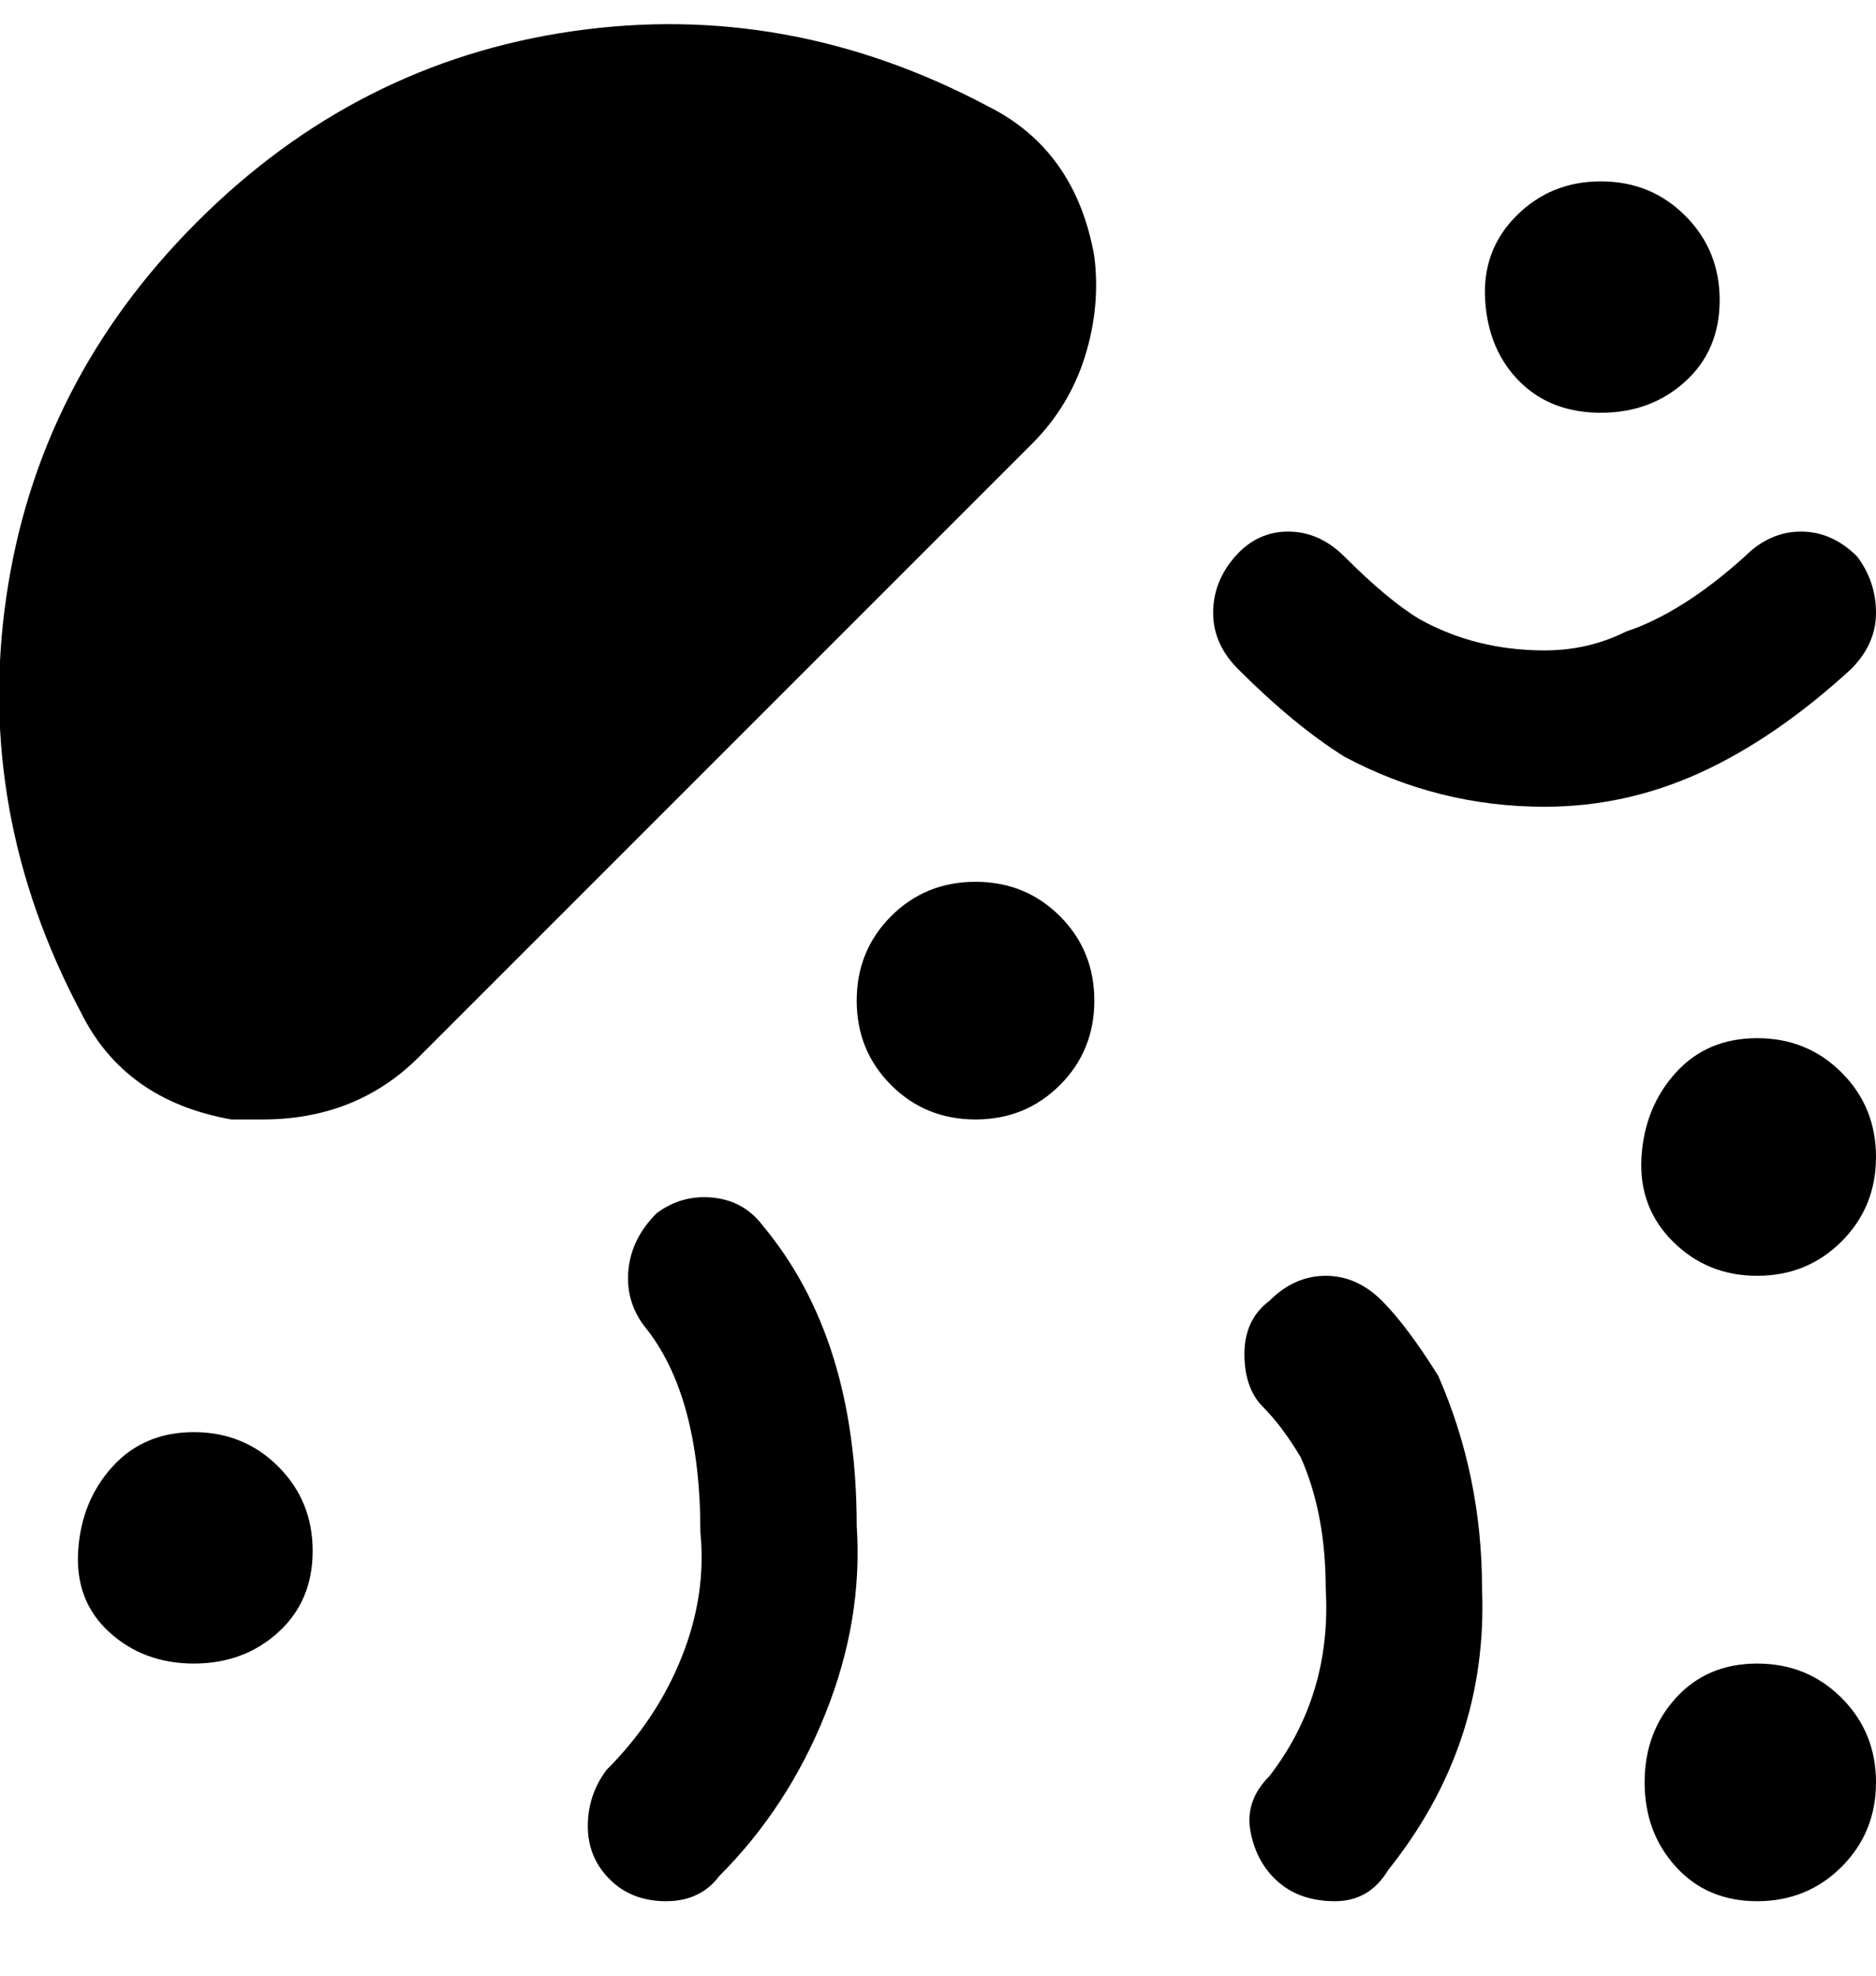 <svg viewBox="0 0 300 316" xmlns="http://www.w3.org/2000/svg"><path d="M50 248q0 8-5.5 13T31 266q-8 0-13.5-5t-5-13q.5-8 5.5-13.5t13-5.5q8 0 13.5 5.5T50 248zM175 41q-3-17-17-24Q126 0 91.5 5t-60 30.5Q6 61 1 95.5T13 162q7 14 24 17h5q15 0 25-10l98-98q6-6 8.5-14t1.5-16zm81 25q8 0 13.5-5t5.5-13q0-8-5.5-13.5T256 29q-8 0-13.5 5.5t-5 13.5q.5 8 5.5 13t13 5zM105 194q-4 4-4.5 9t2.5 9q9 11 9 33 1 10-3 20t-12 18q-3 4-3 9t3.5 8.5q3.5 3.5 9 3.5t8.5-4q11-11 17-26t5-30q0-30-15-48-3-4-8-4.5t-9 2.5zm176-28q-8 0-13 5.5t-5.5 13.5q-.5 8 5 13.5T281 204q8 0 13.5-5.5T300 185q0-8-5.5-13.5T281 166zm16-77q-4-4-9-4t-9 4q-10 9-19 12-6 3-13 3-11 0-20-5-5-3-12-10-4-4-9-4t-8.5 4q-3.5 4-3.5 9t4 9q9 9 17 14 15 8 32 8 13 0 25-5.5t24-16.5q4-4 4-9t-3-9zm-141 52q-8 0-13.5 5.5T137 160q0 8 5.5 13.5T156 179q8 0 13.5-5.5T175 160q0-8-5.5-13.5T156 141zm125 125q-8 0-13 5.5t-5 13.5q0 8 5 13.5t13 5.5q8 0 13.5-5.5T300 285q0-8-5.5-13.5T281 266zm-78-58q-4 3-4 8.5t3 8.5q3 3 6 8 4 9 4 21 1 17-9 30-4 4-3 9t4.5 8q3.5 3 9 3t8.5-5q16-20 15-45 0-18-7-34-5-8-9-12t-9-4q-5 0-9 4z"/></svg>